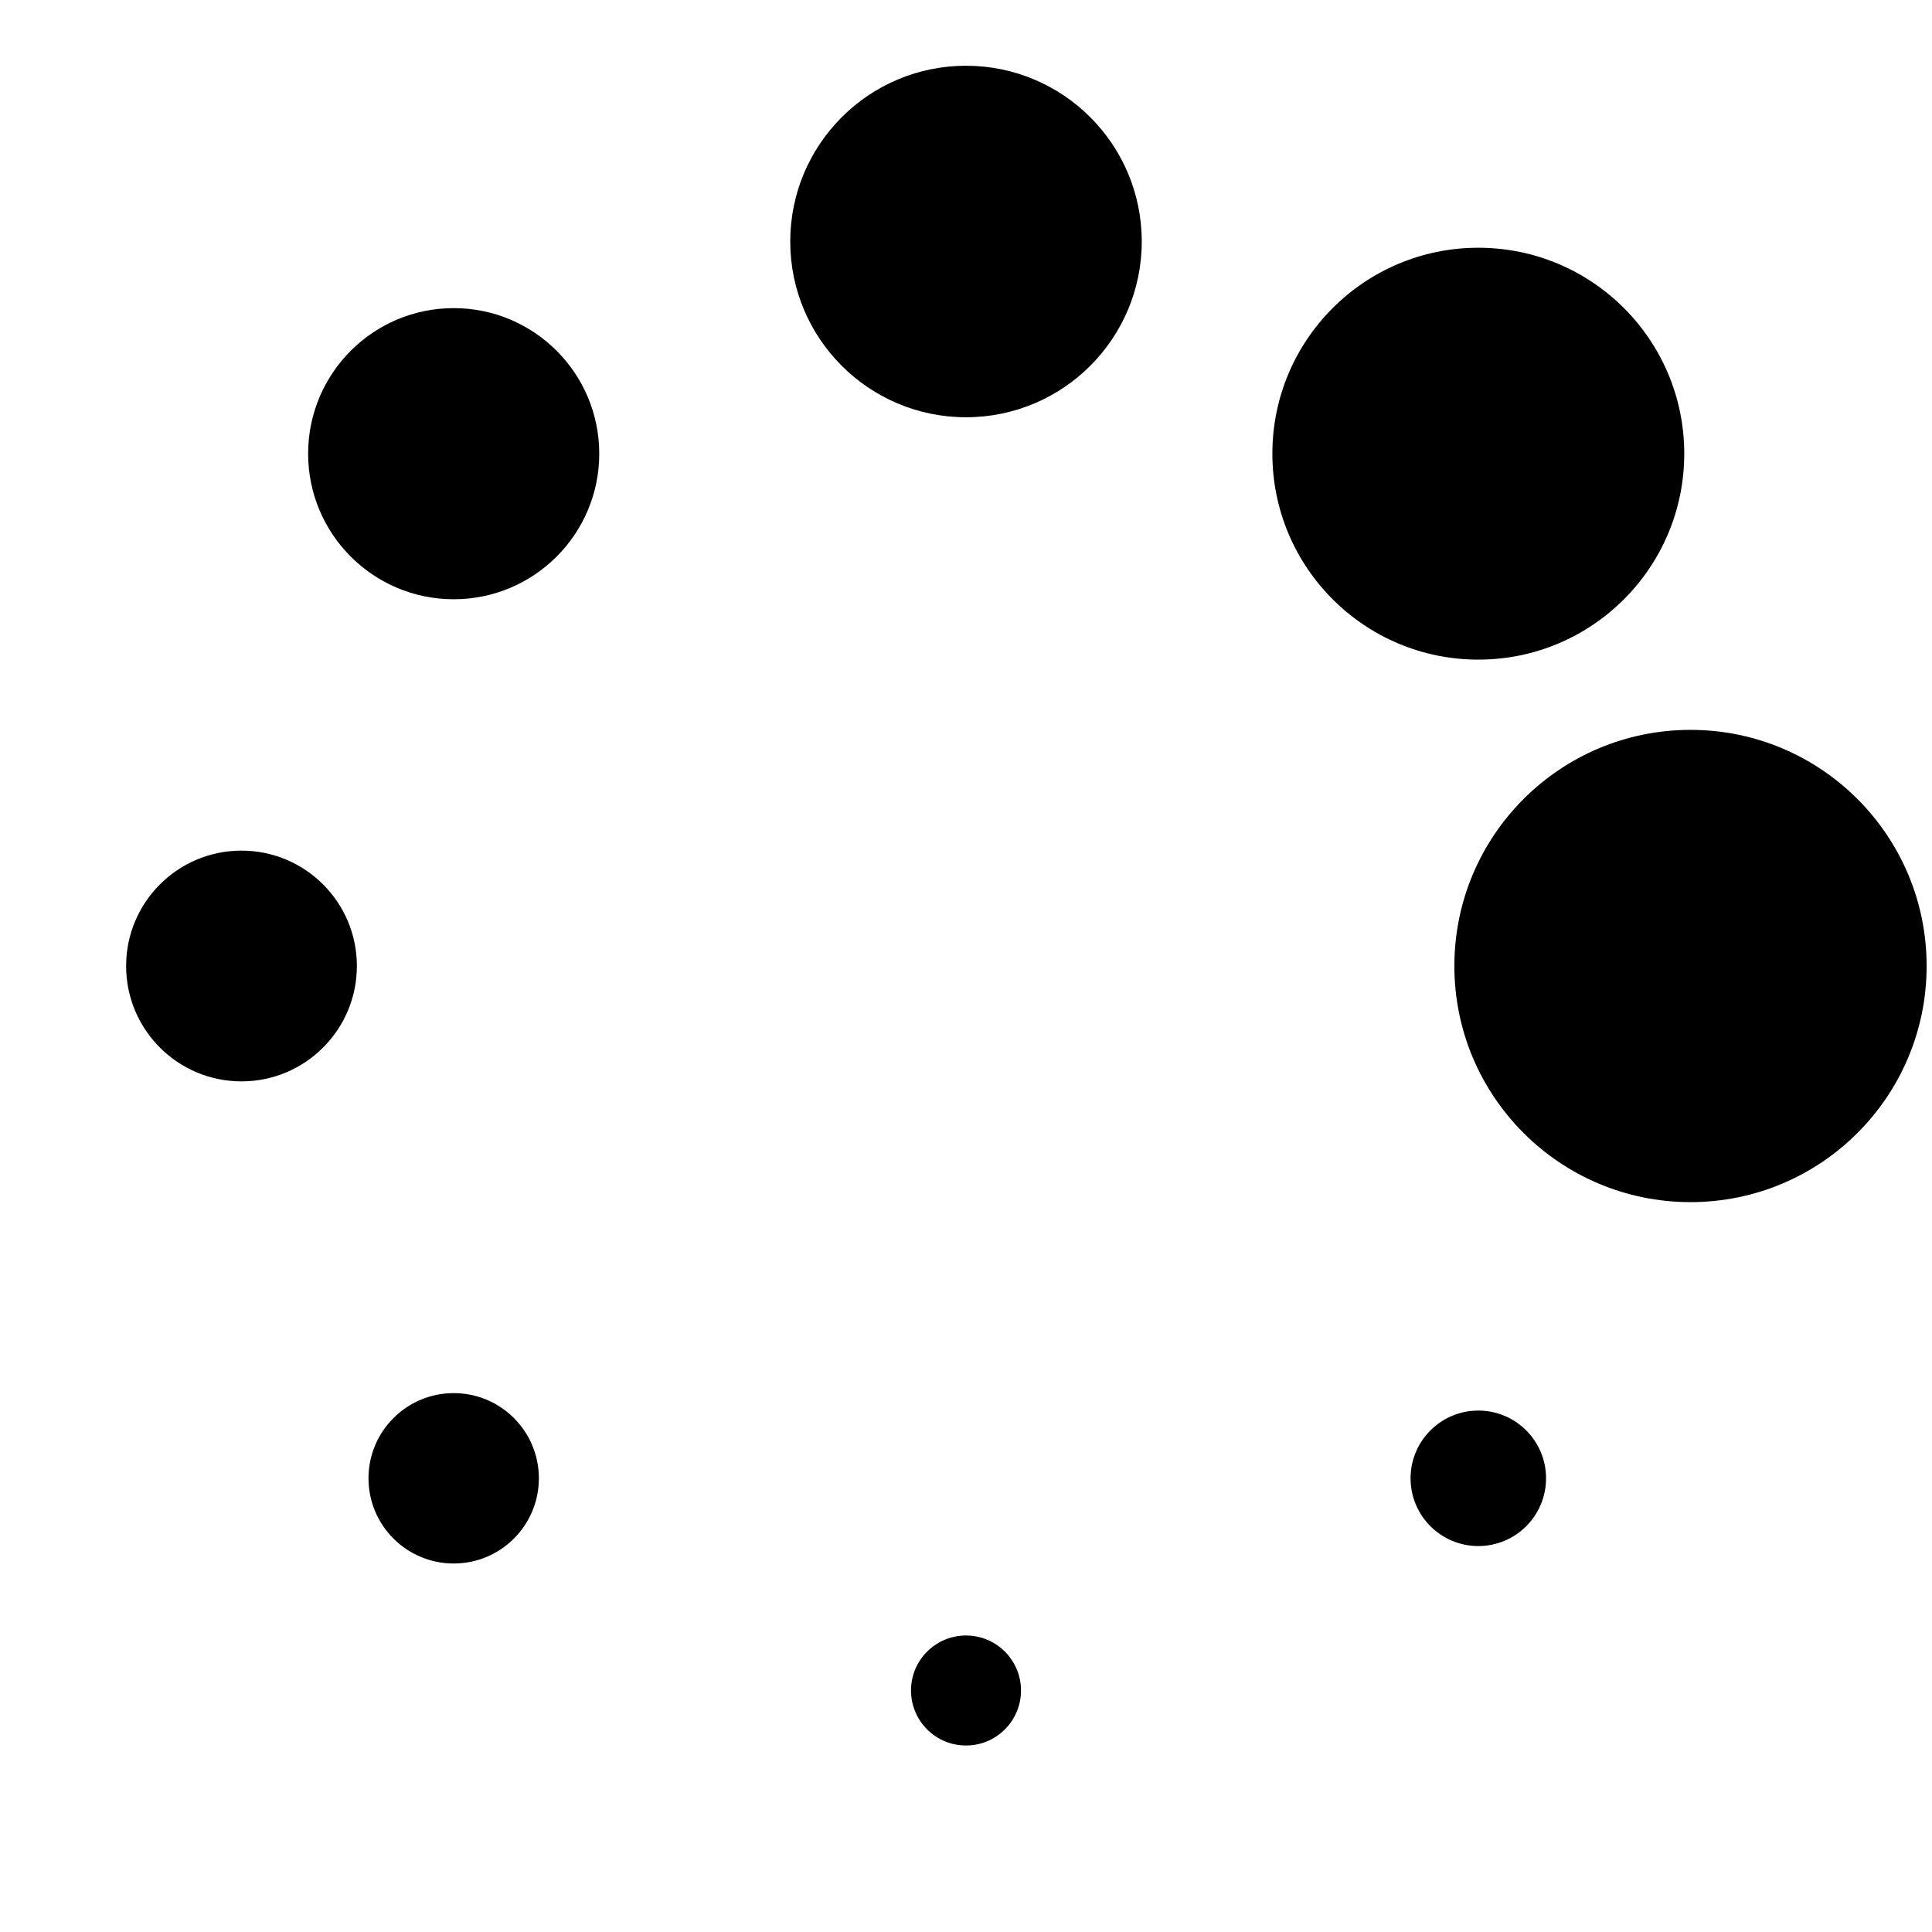 <svg viewBox="0 0 64 64"><g stroke-width="0"><circle cx="24" cy="0" transform="translate(32,32)" r="7.822"><animate attributeName="r" dur="750ms" values="8;7;6;5;4;3;2;1;8" repeatCount="indefinite"></animate></circle><circle cx="16.971" cy="16.971" transform="translate(32,32)" r="2.244"><animate attributeName="r" dur="750ms" values="1;8;7;6;5;4;3;2;1" repeatCount="indefinite"></animate></circle><circle cx="1.4695761589768238e-15" cy="24" transform="translate(32,32)" r="1.822"><animate attributeName="r" dur="750ms" values="2;1;8;7;6;5;4;3;2" repeatCount="indefinite"></animate></circle><circle cx="-16.971" cy="16.971" transform="translate(32,32)" r="2.822"><animate attributeName="r" dur="750ms" values="3;2;1;8;7;6;5;4;3" repeatCount="indefinite"></animate></circle><circle cx="-24" cy="2.9391523179536475e-15" transform="translate(32,32)" r="3.822"><animate attributeName="r" dur="750ms" values="4;3;2;1;8;7;6;5;4" repeatCount="indefinite"></animate></circle><circle cx="-16.971" cy="-16.971" transform="translate(32,32)" r="4.822"><animate attributeName="r" dur="750ms" values="5;4;3;2;1;8;7;6;5" repeatCount="indefinite"></animate></circle><circle cx="-4.408728476930472e-15" cy="-24" transform="translate(32,32)" r="5.822"><animate attributeName="r" dur="750ms" values="6;5;4;3;2;1;8;7;6" repeatCount="indefinite"></animate></circle><circle cx="16.971" cy="-16.971" transform="translate(32,32)" r="6.822"><animate attributeName="r" dur="750ms" values="7;6;5;4;3;2;1;8;7" repeatCount="indefinite"></animate></circle></g></svg>
